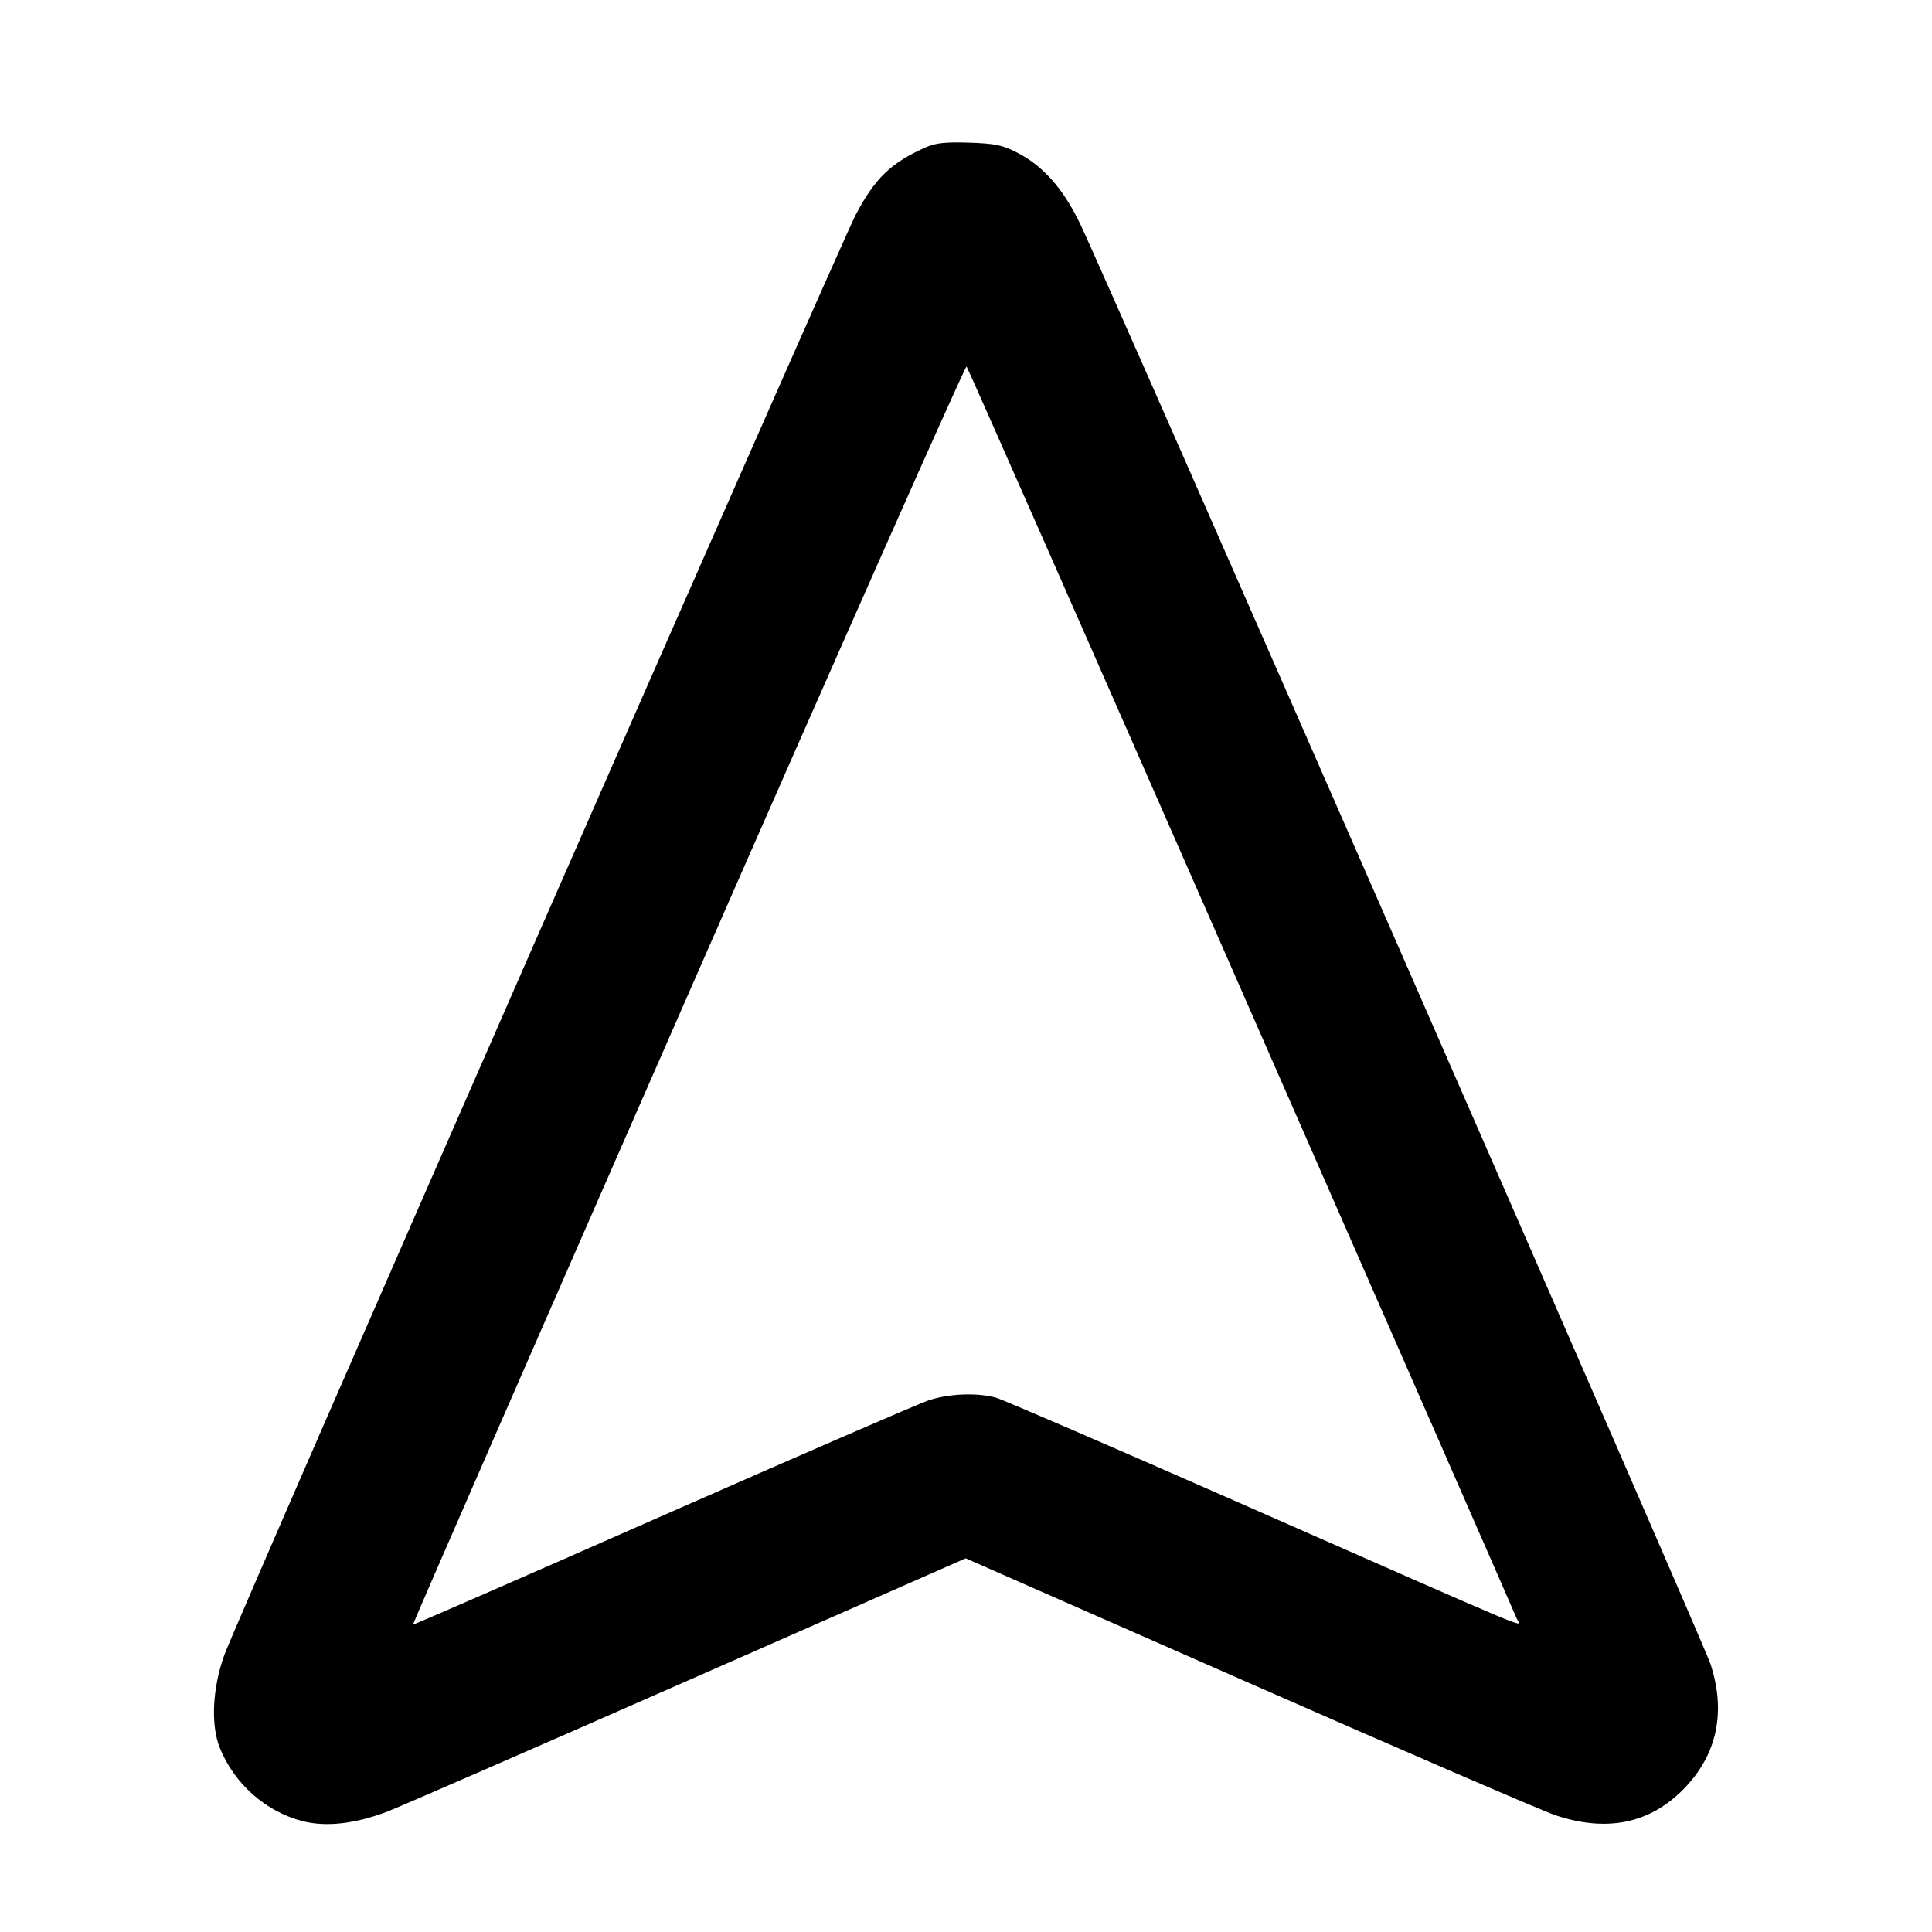 <svg width="24" height="24" viewBox="0 0 24 24" fill="none" xmlns="http://www.w3.org/2000/svg"><path d="M11.500 1.830 C 11.070 2.020,10.866 2.217,10.629 2.670 C 10.423 3.065,2.929 20.159,2.786 20.560 C 2.637 20.979,2.616 21.433,2.733 21.719 C 2.915 22.164,3.304 22.506,3.759 22.623 C 4.050 22.697,4.406 22.658,4.810 22.505 C 4.948 22.453,6.621 21.723,8.528 20.884 L 11.996 19.358 15.506 20.902 C 17.437 21.751,19.152 22.492,19.318 22.548 C 19.955 22.763,20.491 22.655,20.912 22.227 C 21.330 21.802,21.445 21.269,21.247 20.667 C 21.153 20.382,13.727 3.417,13.412 2.768 C 13.202 2.337,12.957 2.062,12.636 1.896 C 12.453 1.802,12.363 1.783,12.040 1.772 C 11.744 1.763,11.625 1.775,11.500 1.830 M15.421 12.300 C 17.284 16.546,18.823 20.059,18.842 20.108 C 18.883 20.213,19.270 20.374,15.394 18.668 C 13.818 17.974,12.459 17.387,12.374 17.363 C 12.137 17.297,11.781 17.312,11.529 17.398 C 11.403 17.441,9.914 18.087,8.220 18.833 C 6.526 19.580,5.135 20.187,5.130 20.182 C 5.124 20.177,6.663 16.652,8.550 12.349 C 10.436 8.046,11.992 4.538,12.007 4.553 C 12.022 4.568,13.558 8.054,15.421 12.300 " stroke="none" fill-rule="evenodd" fill="black"></path></svg>